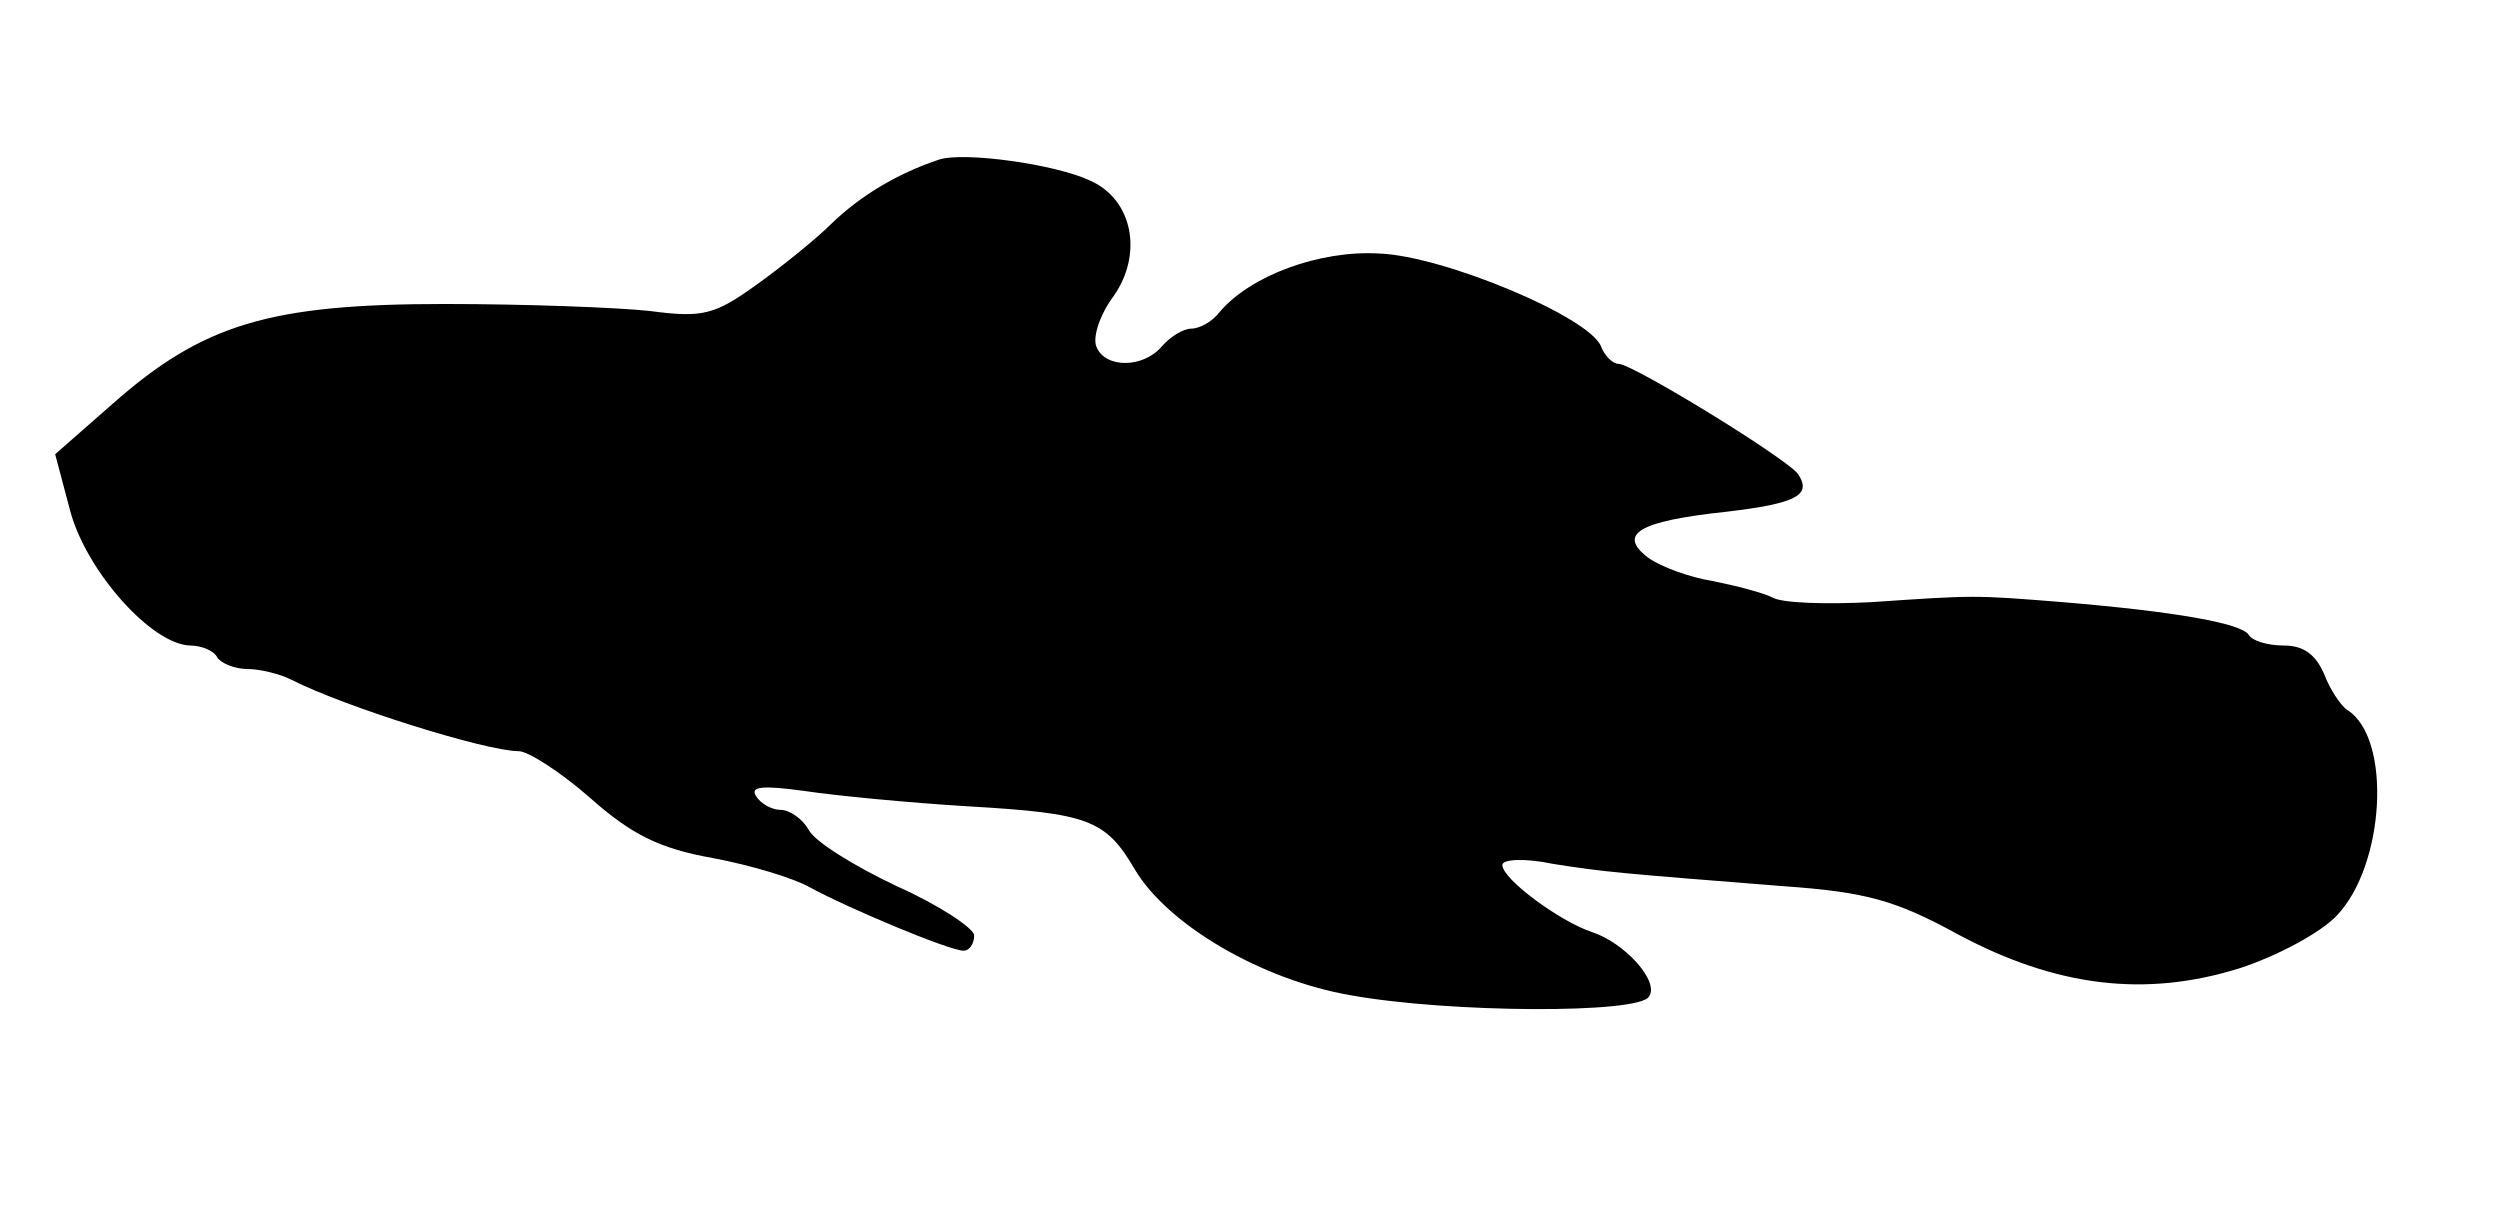 <?xml version="1.0" standalone="no"?>
<!DOCTYPE svg PUBLIC "-//W3C//DTD SVG 20010904//EN"
 "http://www.w3.org/TR/2001/REC-SVG-20010904/DTD/svg10.dtd">
<svg version="1.0" xmlns="http://www.w3.org/2000/svg"
 width="213pt" height="104pt" viewBox="0 0 213 104"
 preserveAspectRatio="xMidYMid meet">
<g transform="translate(0,104) scale(0.1,-0.1)"
fill="#000000" stroke="none">
<path d="M800 904 c-36 -12 -67 -31 -91 -54 -14 -14 -44 -38 -65 -53 -35 -25
-45 -28 -90 -22 -27 3 -106 6 -175 6 -149 0 -206 -17 -283 -85 l-49 -43 13
-49 c14 -51 69 -113 102 -114 9 0 20 -4 23 -10 3 -5 15 -10 26 -10 10 0 27 -4
37 -9 45 -23 166 -61 194 -61 8 0 36 -18 61 -40 35 -31 59 -43 104 -51 32 -6
69 -17 83 -25 33 -18 119 -54 131 -54 5 0 9 6 9 13 0 6 -30 26 -66 42 -36 17
-70 38 -75 48 -5 9 -16 17 -24 17 -7 0 -17 5 -21 12 -5 8 6 9 42 4 27 -4 89
-10 139 -13 102 -6 117 -11 142 -54 28 -47 108 -94 184 -107 83 -15 246 -16
254 -1 9 13 -21 46 -49 55 -27 9 -76 45 -76 57 0 5 19 6 43 1 44 -7 57 -8 196
-19 71 -5 96 -12 149 -41 84 -45 160 -54 240 -29 31 10 69 30 83 45 41 43 47
151 9 175 -6 4 -15 18 -20 31 -7 16 -17 24 -34 24 -14 0 -27 4 -30 9 -6 10
-63 20 -159 28 -75 6 -74 6 -162 0 -38 -2 -77 -1 -85 4 -8 4 -31 10 -51 14
-19 3 -44 12 -55 20 -26 20 -8 31 67 39 59 7 73 14 61 32 -9 13 -141 94 -153
94 -5 0 -12 7 -15 15 -10 25 -134 77 -189 79 -51 3 -110 -19 -136 -50 -6 -8
-17 -14 -24 -14 -7 0 -18 -7 -25 -15 -16 -19 -49 -19 -56 0 -3 8 3 27 15 43
25 36 16 82 -20 98 -29 14 -108 25 -129 18z"/>
</g>
</svg>

